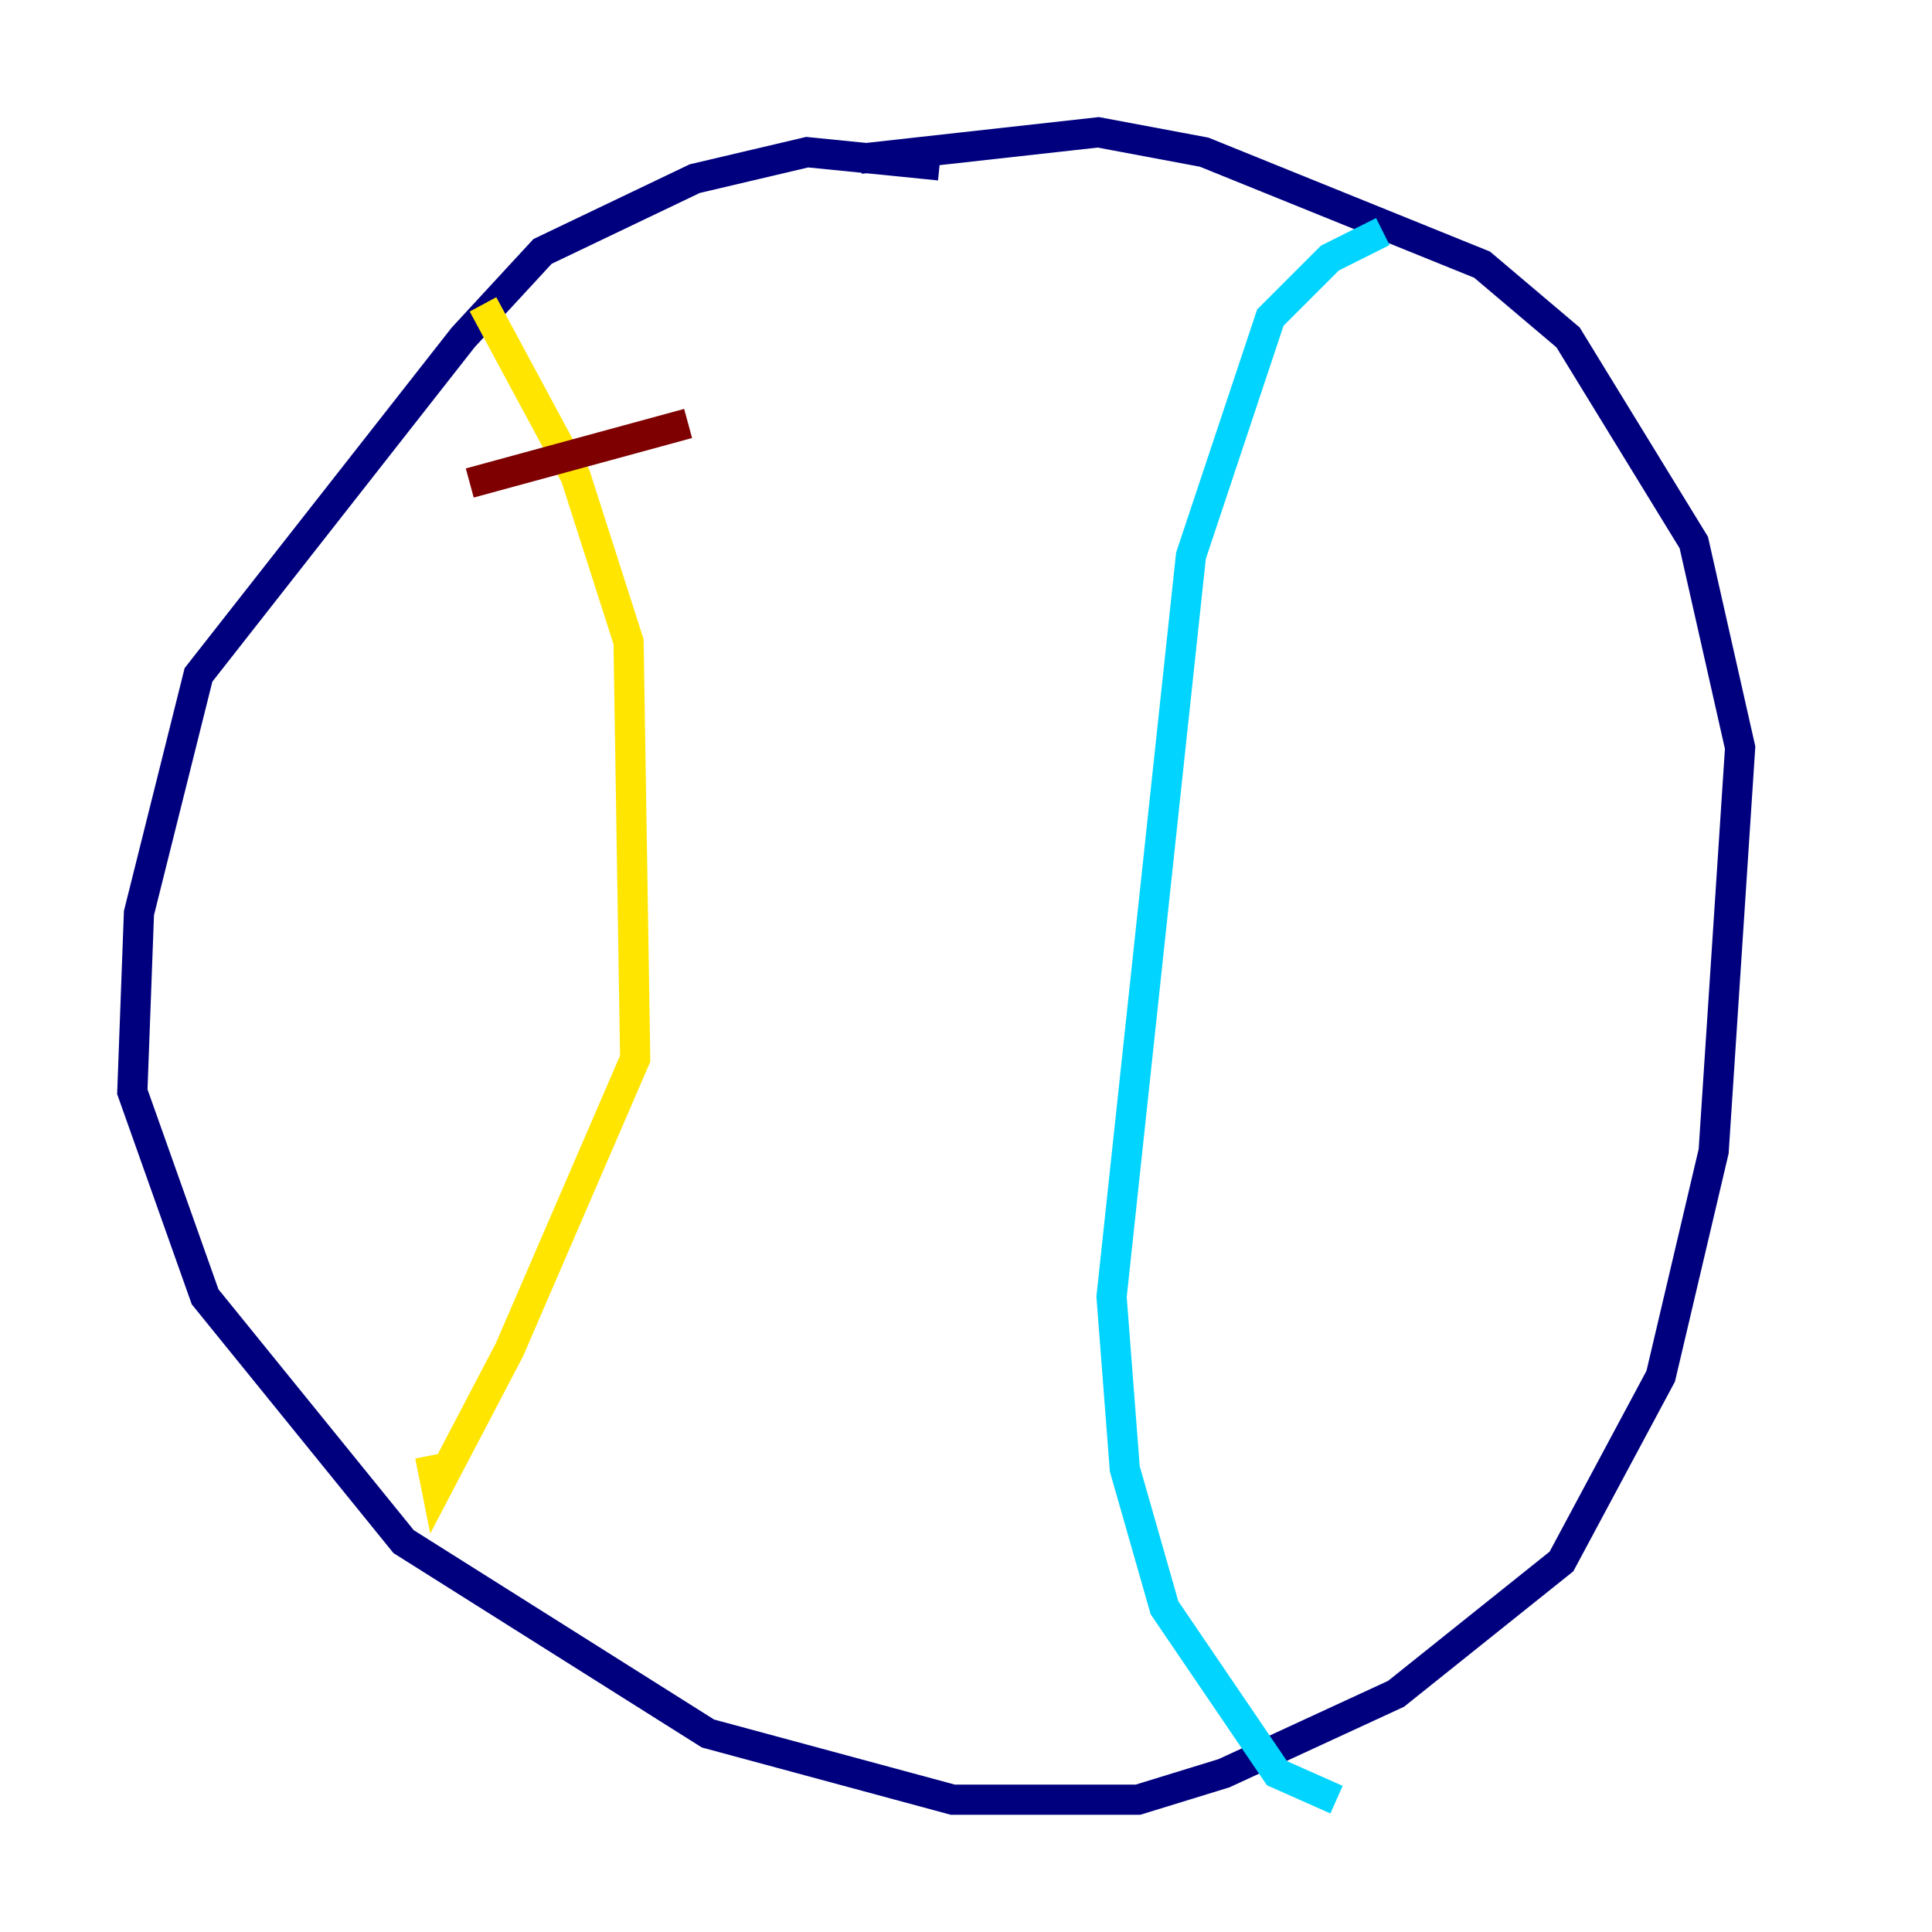 <?xml version="1.0" encoding="utf-8" ?>
<svg baseProfile="tiny" height="128" version="1.2" viewBox="0,0,128,128" width="128" xmlns="http://www.w3.org/2000/svg" xmlns:ev="http://www.w3.org/2001/xml-events" xmlns:xlink="http://www.w3.org/1999/xlink"><defs /><polyline fill="none" points="62.247,10.959 53.48,10.082 46.027,11.836 35.945,16.657 30.685,22.356 13.151,44.712 9.206,60.493 8.767,72.329 13.589,85.918 26.74,102.137 46.904,114.849 63.123,119.233 75.397,119.233 81.096,117.48 92.493,112.219 103.452,103.452 110.027,91.178 113.534,76.274 115.288,49.534 112.219,35.945 103.89,22.356 98.192,17.534 79.781,10.082 72.767,8.767 56.986,10.521" stroke="#00007f" stroke-width="2" /><polyline fill="none" points="91.616,15.342 88.11,17.096 84.164,21.041 78.904,36.822 73.644,85.918 74.52,97.315 77.151,106.52 84.603,117.48 88.548,119.233" stroke="#00d4ff" stroke-width="2" /><polyline fill="none" points="32.0,20.164 38.137,31.562 41.644,42.52 42.082,70.137 33.753,89.425 28.931,98.63 28.493,96.438" stroke="#ffe500" stroke-width="2" /><polyline fill="none" points="31.123,32.0 45.589,28.055" stroke="#7f0000" stroke-width="2" /></svg>